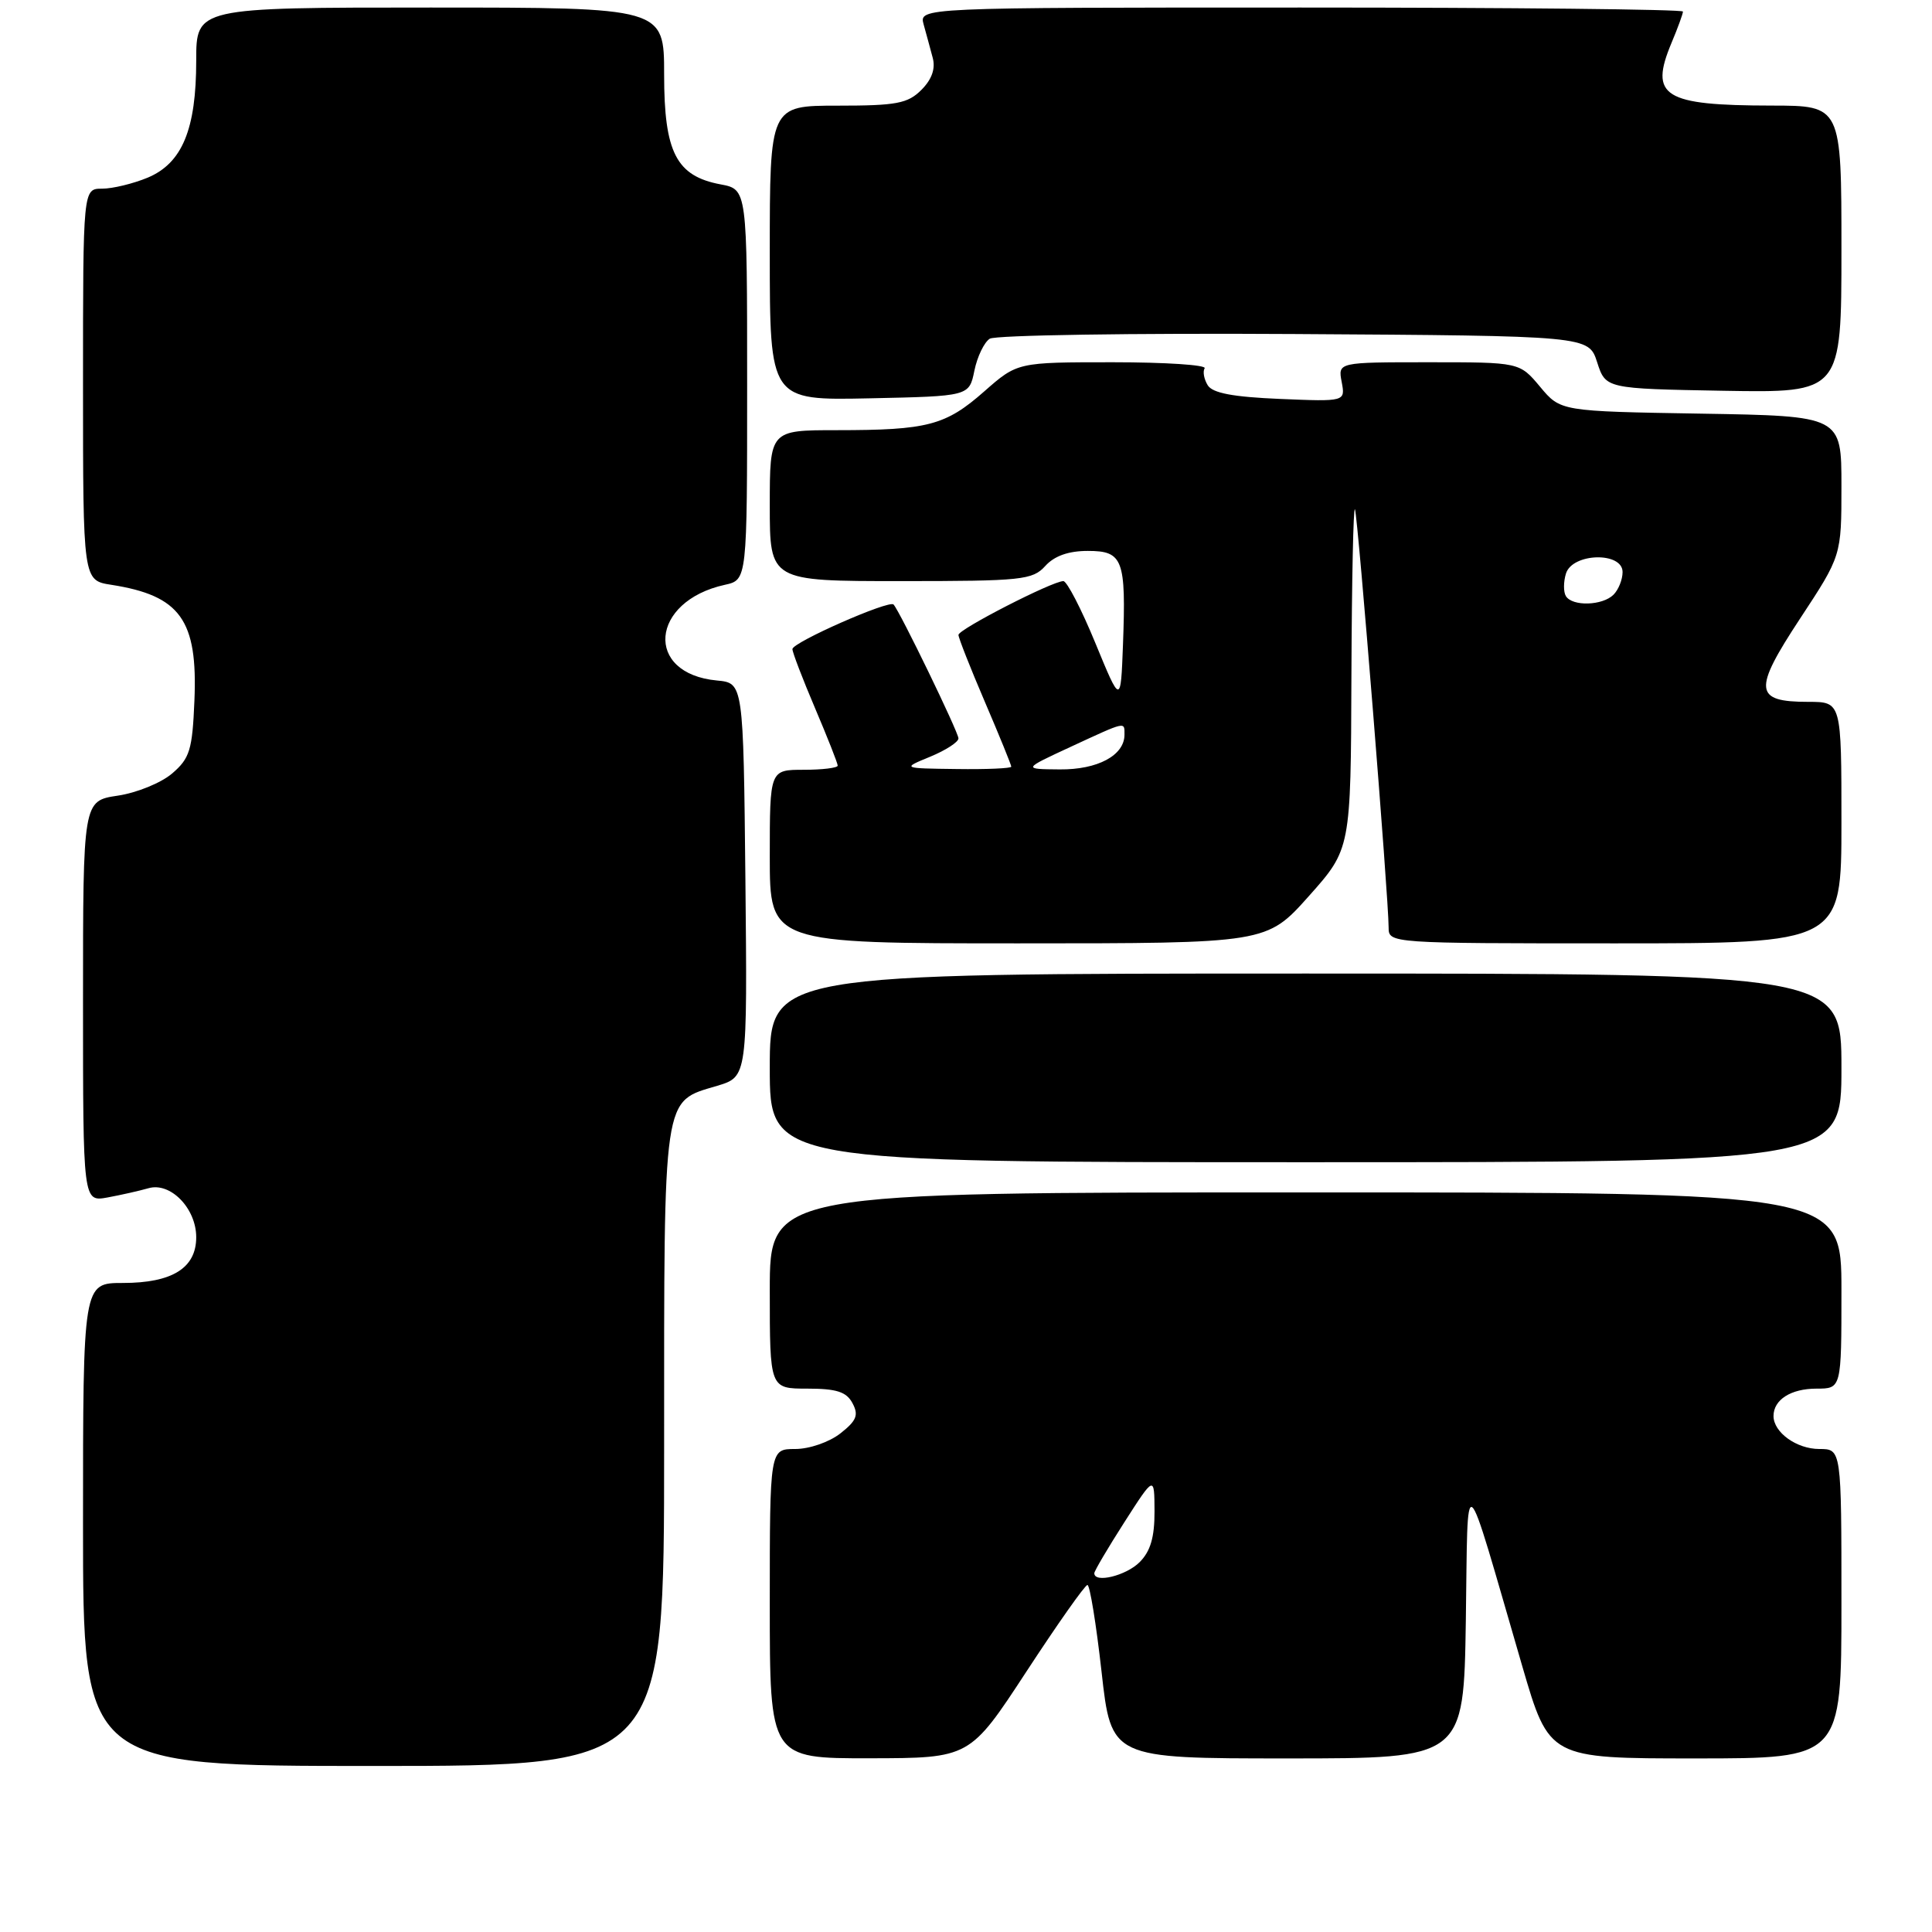 <?xml version="1.0" encoding="UTF-8" standalone="no"?>
<!DOCTYPE svg PUBLIC "-//W3C//DTD SVG 1.1//EN" "http://www.w3.org/Graphics/SVG/1.1/DTD/svg11.dtd" >
<svg xmlns="http://www.w3.org/2000/svg" xmlns:xlink="http://www.w3.org/1999/xlink" version="1.1" viewBox="0 0 256 256">
 <g >
 <path fill="currentColor"
d=" M 88.00 191.72 C 88.00 144.45 87.76 146.05 95.05 143.87 C 99.03 142.67 99.03 142.67 98.77 116.59 C 98.50 90.50 98.50 90.50 95.00 90.17 C 85.33 89.27 86.13 79.67 96.05 77.49 C 99.00 76.84 99.00 76.84 99.00 50.97 C 99.00 25.09 99.00 25.09 95.48 24.43 C 89.61 23.33 88.00 20.20 88.00 9.87 C 88.00 1.00 88.00 1.00 57.00 1.00 C 26.00 1.00 26.00 1.00 26.00 8.03 C 26.00 17.15 24.14 21.62 19.57 23.54 C 17.64 24.34 14.92 25.00 13.53 25.00 C 11.00 25.00 11.00 25.00 11.00 50.95 C 11.00 76.91 11.00 76.91 14.75 77.49 C 23.90 78.92 26.22 82.15 25.76 92.86 C 25.49 99.36 25.15 100.48 22.82 102.48 C 21.37 103.73 18.12 105.06 15.59 105.43 C 11.00 106.12 11.00 106.12 11.00 132.69 C 11.00 159.26 11.00 159.26 14.25 158.67 C 16.04 158.34 18.47 157.79 19.66 157.45 C 22.57 156.59 26.00 160.10 26.00 163.94 C 26.00 168.02 22.82 170.00 16.28 170.00 C 11.00 170.00 11.00 170.00 11.00 202.00 C 11.00 234.00 11.00 234.00 49.50 234.00 C 88.00 234.00 88.00 234.00 88.00 191.72 Z  M 136.00 221.50 C 140.12 215.20 143.76 210.03 144.09 210.02 C 144.41 210.01 145.25 215.18 145.96 221.50 C 147.24 233.00 147.24 233.00 170.60 233.00 C 193.95 233.00 193.95 233.00 194.23 214.75 C 194.54 194.05 193.74 193.41 201.70 220.75 C 205.27 233.00 205.27 233.00 224.64 233.00 C 244.00 233.00 244.00 233.00 244.00 212.50 C 244.00 192.00 244.00 192.00 241.07 192.00 C 238.06 192.00 235.00 189.80 235.00 187.63 C 235.00 185.47 237.30 184.00 240.70 184.00 C 244.00 184.00 244.00 184.00 244.00 171.00 C 244.00 158.00 244.00 158.00 173.00 158.00 C 102.00 158.00 102.00 158.00 102.00 171.00 C 102.00 184.00 102.00 184.00 106.96 184.00 C 110.85 184.00 112.16 184.42 112.96 185.93 C 113.80 187.50 113.51 188.24 111.36 189.93 C 109.88 191.09 107.25 192.00 105.37 192.00 C 102.00 192.00 102.00 192.00 102.00 212.50 C 102.00 233.00 102.00 233.00 115.25 232.98 C 128.50 232.96 128.50 232.96 136.00 221.50 Z  M 244.00 141.50 C 244.00 129.00 244.00 129.00 173.00 129.00 C 102.00 129.00 102.00 129.00 102.00 141.50 C 102.00 154.00 102.00 154.00 173.00 154.00 C 244.00 154.00 244.00 154.00 244.00 141.50 Z  M 173.42 118.75 C 178.99 112.50 178.99 112.50 179.07 89.50 C 179.12 76.85 179.33 66.95 179.54 67.50 C 179.94 68.51 184.00 119.04 184.00 122.90 C 184.00 124.99 184.19 125.00 214.00 125.00 C 244.00 125.00 244.00 125.00 244.00 109.00 C 244.00 93.00 244.00 93.00 239.62 93.00 C 232.42 93.00 232.26 91.48 238.51 81.98 C 244.00 73.64 244.00 73.64 244.00 64.38 C 244.00 55.12 244.00 55.12 225.39 54.81 C 206.78 54.50 206.78 54.50 204.07 51.25 C 201.35 48.00 201.35 48.00 189.32 48.00 C 177.28 48.00 177.28 48.00 177.78 50.61 C 178.27 53.22 178.27 53.22 169.60 52.86 C 163.40 52.60 160.67 52.09 160.03 51.05 C 159.54 50.25 159.35 49.24 159.62 48.80 C 159.90 48.36 154.42 48.00 147.46 48.00 C 134.81 48.00 134.81 48.00 130.41 51.87 C 125.29 56.38 122.91 57.00 110.88 57.00 C 102.00 57.00 102.00 57.00 102.00 67.00 C 102.00 77.00 102.00 77.00 119.35 77.00 C 135.42 77.00 136.82 76.85 138.50 75.00 C 139.71 73.66 141.58 73.00 144.14 73.00 C 148.80 73.00 149.22 74.11 148.80 85.44 C 148.50 93.37 148.50 93.37 145.13 85.18 C 143.28 80.68 141.37 77.00 140.90 77.00 C 139.45 77.00 127.00 83.38 127.00 84.13 C 127.00 84.51 128.57 88.50 130.50 93.00 C 132.43 97.50 134.00 101.36 134.00 101.59 C 134.00 101.81 130.74 101.96 126.75 101.90 C 119.50 101.81 119.50 101.81 123.25 100.27 C 125.31 99.42 127.00 98.33 127.00 97.84 C 127.00 97.02 119.24 81.01 118.40 80.10 C 117.82 79.47 105.00 85.12 105.00 86.01 C 105.00 86.44 106.35 89.96 108.00 93.84 C 109.65 97.72 111.00 101.14 111.00 101.45 C 111.00 101.75 108.97 102.00 106.50 102.00 C 102.00 102.00 102.00 102.00 102.00 113.50 C 102.00 125.00 102.00 125.00 134.92 125.00 C 167.84 125.00 167.84 125.00 173.42 118.75 Z  M 129.11 49.12 C 129.49 47.26 130.41 45.35 131.15 44.88 C 131.89 44.41 150.05 44.13 171.50 44.26 C 210.50 44.50 210.50 44.50 211.63 48.00 C 212.76 51.50 212.76 51.50 228.38 51.78 C 244.00 52.05 244.00 52.05 244.00 33.03 C 244.00 14.00 244.00 14.00 234.75 13.99 C 220.41 13.97 218.52 12.78 221.48 5.69 C 222.32 3.70 223.00 1.82 223.00 1.53 C 223.00 1.24 200.22 1.00 172.38 1.00 C 121.77 1.00 121.77 1.00 122.39 3.25 C 122.73 4.49 123.28 6.47 123.59 7.66 C 123.98 9.10 123.47 10.53 122.09 11.91 C 120.28 13.72 118.79 14.00 111.00 14.00 C 102.00 14.00 102.00 14.00 102.00 33.53 C 102.00 53.06 102.00 53.06 115.21 52.78 C 128.42 52.50 128.42 52.50 129.11 49.12 Z  M 145.00 208.46 C 145.00 208.17 146.79 205.13 148.98 201.71 C 152.96 195.50 152.96 195.50 152.98 200.25 C 152.99 203.69 152.45 205.55 151.00 207.00 C 149.21 208.79 145.00 209.82 145.00 208.46 Z  M 141.89 98.95 C 149.28 95.53 149.00 95.60 149.00 97.35 C 149.00 100.09 145.44 102.00 140.42 101.95 C 135.50 101.91 135.50 101.91 141.89 98.95 Z  M 207.49 78.99 C 207.15 78.44 207.16 77.09 207.50 75.99 C 208.37 73.25 215.00 73.09 215.00 75.80 C 215.00 76.79 214.46 78.14 213.80 78.80 C 212.34 80.26 208.35 80.38 207.49 78.99 Z "/>
</g>
</svg>